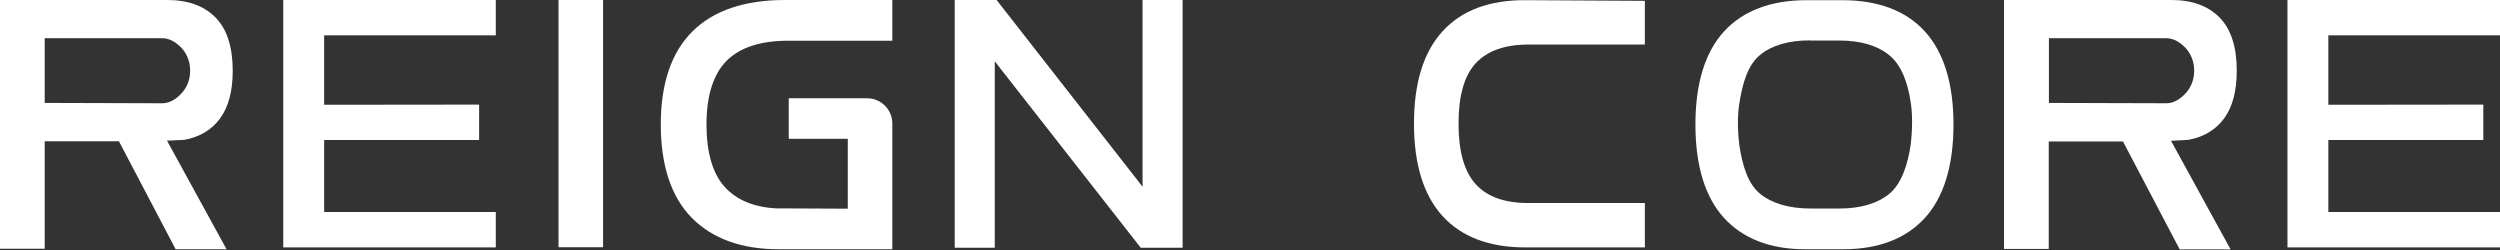 <svg width="160" height="16" viewBox="0 0 160 16" fill="none" xmlns="http://www.w3.org/2000/svg">
<rect x="0" y="0" width="160" height="16" fill="#333333" stroke="none"/>
<path d="M38.596 0H35.745V15.823H38.596V0Z" fill="white"/>
<path d="M73.124 0V11.947V11.958L72.847 11.595L63.782 0H61.102V15.855H63.665V4.388V3.918L63.953 4.292L73.007 15.855H75.687V15.663V15.246V0H73.124Z" fill="white"/>
<path d="M31.731 2.263V0H18.129V2.263V8.317V15.833H31.731V13.57H20.905H20.745V13.41V9.118V8.958H20.905H30.663V6.694L20.745 6.705V2.263H31.731Z" fill="white"/>
<path d="M11.808 8.947C12.801 8.765 13.559 8.296 14.093 7.57C14.627 6.833 14.894 5.819 14.894 4.527C14.894 3.011 14.531 1.868 13.794 1.121C13.057 0.374 12.033 0 10.709 0H0V15.919H2.861V9.043H7.612L11.242 15.951H14.499L10.687 9C11.371 8.979 11.808 8.947 11.808 8.947ZM2.861 6.587V2.445H10.378C10.901 2.445 11.306 2.755 11.584 3.032C11.862 3.32 12.171 3.812 12.171 4.527C12.171 5.221 11.872 5.712 11.584 6.011C11.306 6.299 10.901 6.609 10.378 6.609L2.861 6.587Z" fill="white"/>
<path d="M140.066 8.947C141.059 8.765 141.817 8.296 142.351 7.57C142.885 6.833 143.152 5.819 143.152 4.527C143.152 3.011 142.789 1.868 142.052 1.121C141.316 0.374 140.291 0 138.967 0H128.258V15.93H131.119V9.054H135.87L139.501 15.961H142.757L138.945 9.011C139.639 8.979 140.066 8.947 140.066 8.947ZM131.13 6.587V2.445H138.636C139.159 2.445 139.565 2.755 139.842 3.032C140.12 3.32 140.429 3.812 140.429 4.527C140.429 5.221 140.13 5.712 139.842 6.011C139.565 6.299 139.159 6.609 138.636 6.609L131.13 6.587Z" fill="white"/>
<path d="M115.521 15.951C113.3 15.951 111.56 15.278 110.343 13.954C109.126 12.62 108.507 10.613 108.507 7.965C108.507 5.338 109.126 3.331 110.343 2.007C111.56 0.683 113.343 0.011 115.639 0.011H117.891C120.197 0.011 121.98 0.683 123.187 2.007C124.404 3.342 125.023 5.349 125.023 7.965C125.023 10.602 124.404 12.62 123.187 13.954C121.97 15.278 120.219 15.951 117.977 15.951H115.521ZM115.841 2.584C114.486 2.584 113.407 2.893 112.649 3.513C111.88 4.132 111.517 5.296 111.315 6.641C111.304 6.694 111.122 7.709 111.315 9.278C111.517 10.634 111.88 11.776 112.649 12.406C113.418 13.025 114.507 13.346 115.905 13.346H117.71C119.076 13.346 120.155 13.025 120.913 12.406C121.671 11.787 122.098 10.581 122.29 9.225C122.472 7.655 122.301 6.641 122.29 6.588C122.098 5.242 121.671 4.143 120.902 3.523C120.133 2.904 119.066 2.594 117.71 2.594H115.841V2.584Z" fill="white"/>
<path d="M160 2.263V0H146.398V2.263V8.317V15.833H160V13.57H149.174H149.014V13.41V9.118V8.958H149.174H158.932V6.694L149.014 6.705V2.263H160Z" fill="white"/>
<path d="M97.627 15.834C95.321 15.834 93.559 15.172 92.331 13.837C91.114 12.502 90.495 10.527 90.495 7.912C90.495 5.306 91.103 3.331 92.331 1.997C93.548 0.662 95.321 0 97.627 0.011L105.271 0.054V2.851H97.819C96.303 2.851 95.182 3.257 94.445 4.047C93.709 4.847 93.346 6.139 93.346 7.912C93.346 9.684 93.709 10.976 94.445 11.787C95.182 12.599 96.303 12.994 97.819 12.994H105.271V15.834H97.627Z" fill="white"/>
<path d="M50.458 2.605H57.109V0H50.233C47.65 0 45.664 0.673 44.319 2.007C42.973 3.342 42.29 5.338 42.29 7.965C42.29 10.602 42.963 12.609 44.276 13.944C45.6 15.278 47.468 15.951 49.828 15.951H54.258H54.75H57.109V14.862V13.367V7.901C57.109 7.015 56.383 6.289 55.497 6.289H50.479V8.883H54.098H54.258V9.043V13.356L49.668 13.335C48.216 13.26 47.105 12.78 46.347 11.926C45.6 11.072 45.215 9.737 45.215 7.975C45.215 6.118 45.653 4.74 46.507 3.886C47.361 3.032 48.685 2.605 50.458 2.605Z" fill="white"/>
</svg>
